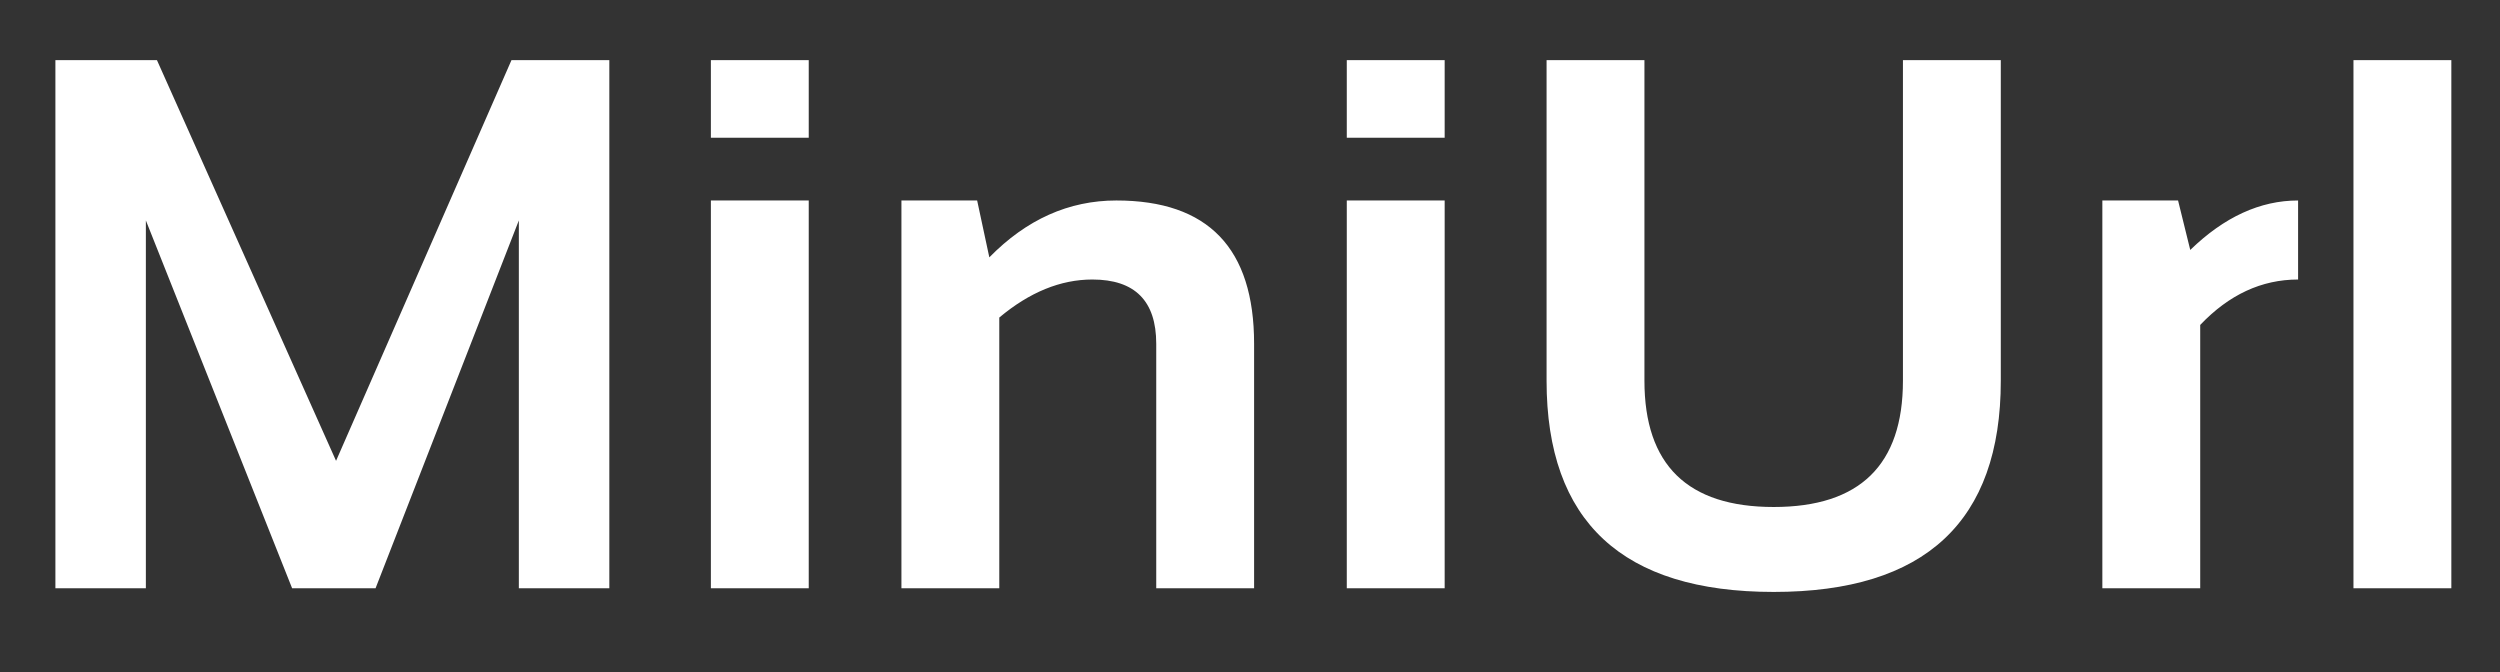 <svg width="119" height="32" viewBox="0 0 119 32" fill="none" xmlns="http://www.w3.org/2000/svg">
<rect x="0" y="0" width="119" height="32" fill="#333333" stroke="none"/>
<path d="M2.637 28V2.863H7.471L15.996 21.936L24.346 2.863H29.004V28H24.697V10.492L17.877 28H13.904L6.943 10.492V28H2.637ZM38.496 2.863V6.555H33.838V2.863H38.496ZM38.496 9.543V28H33.838V9.543H38.496ZM42.908 28V9.543H46.512L47.092 12.25C48.861 10.445 50.877 9.543 53.139 9.543C57.51 9.543 59.695 11.816 59.695 16.363V28H55.037V16.363C55.037 14.324 54.023 13.305 51.996 13.305C50.484 13.305 49.008 13.908 47.566 15.115V28H42.908ZM68.766 2.863V6.555H64.107V2.863H68.766ZM68.766 9.543V28H64.107V9.543H68.766ZM73.617 18.121V2.863H78.275V18.121C78.275 22.129 80.326 24.133 84.428 24.133C88.529 24.133 90.58 22.129 90.58 18.121V2.863H95.238V18.121C95.238 24.824 91.635 28.176 84.428 28.176C77.221 28.176 73.617 24.824 73.617 18.121ZM100.072 28V9.543H103.676L104.256 11.898C105.873 10.328 107.584 9.543 109.389 9.543V13.305C107.654 13.305 106.102 14.025 104.73 15.467V28H100.072ZM116.684 2.863V28H112.025V2.863H116.684Z" fill="#FFFFFF"/>
</svg>
